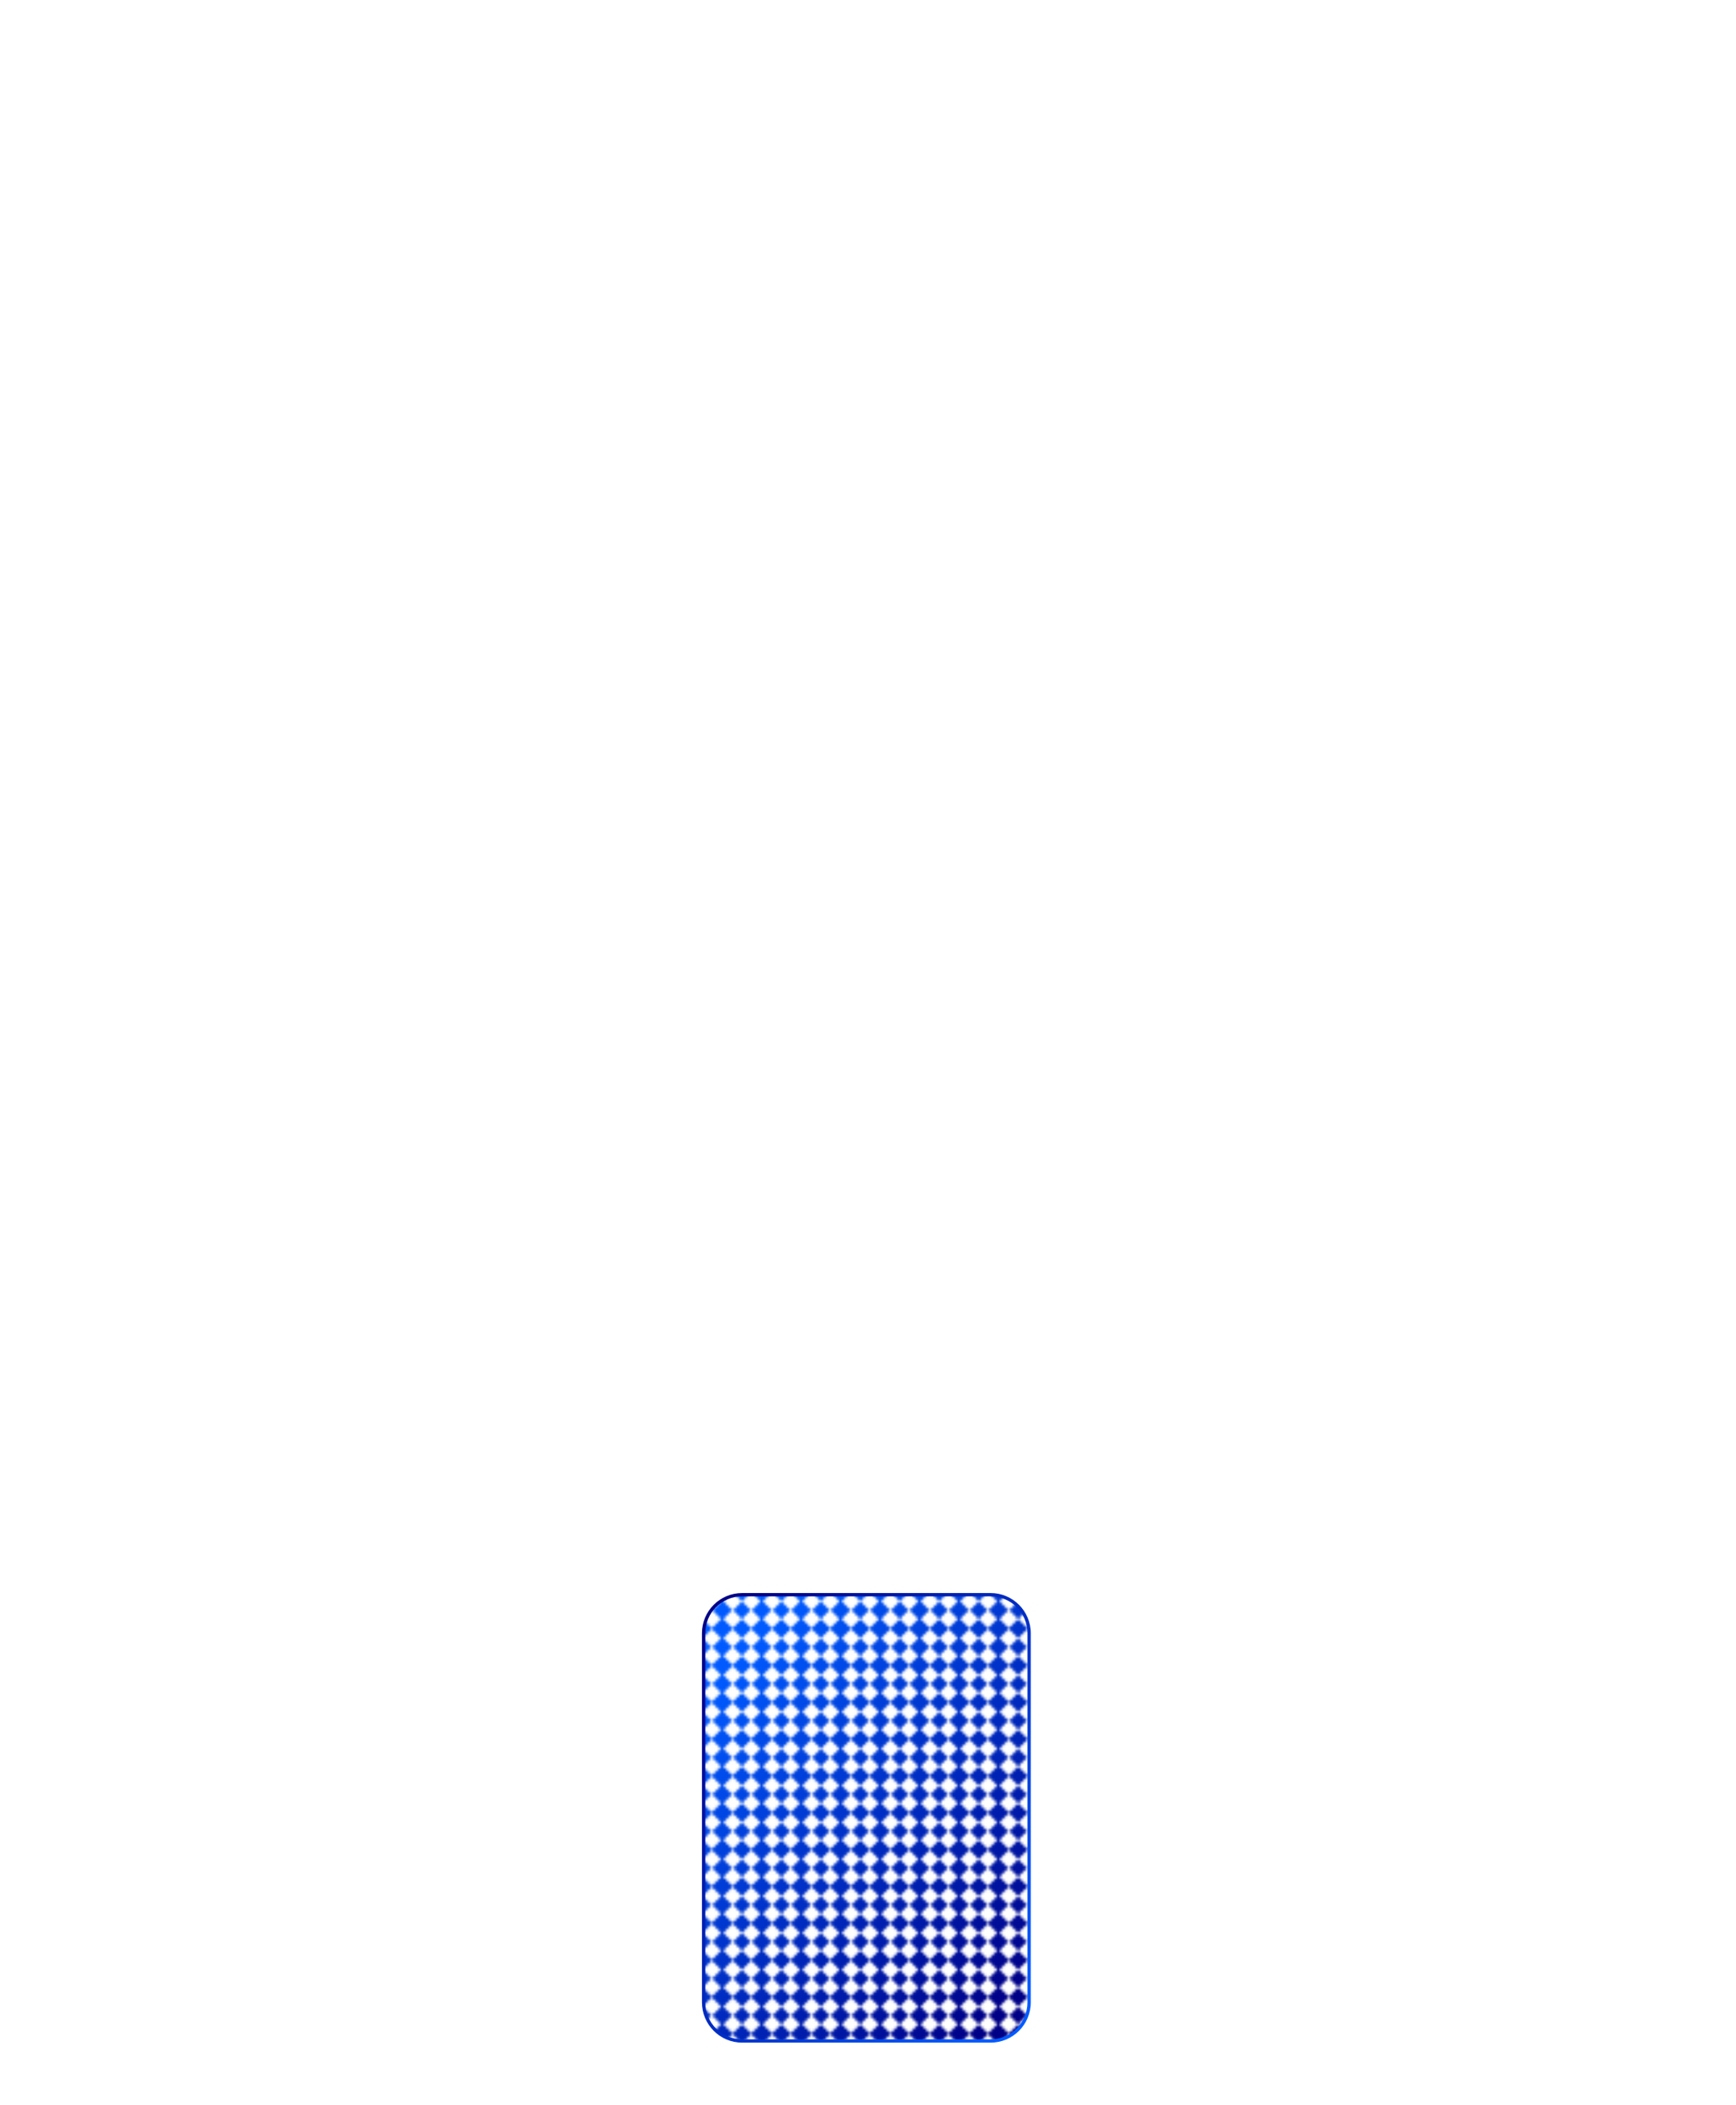<svg width="100%" height="100%" viewBox="0 0 165 200"
     xmlns="http://www.w3.org/2000/svg"
     xmlns:xlink="http://www.w3.org/1999/xlink">

  <title>Deck of Cards</title>

  <desc>
    Deck of Cards

    Based on the openclipart White Deck of individual cards by nicubunu
    for example https://openclipart.org/detail/23117/white-deck-ace-of-clubs

    Click on any card to display the card
    Click on the card to display the deck again

    Cards are symbols for reuse in card games

    Jay Nick
    STEAMcoded.org
  </desc>

  <style type="text/css">
<![CDATA[
    .show {display:initial;}
    .hide {display:none;}

    #cards, #fs {cursor:pointer;}

    .redUniform {fill:url(#redUniform);}
    .navyUniform {fill:url(#navyUniform);}
    .yellowStripe {fill:url(#yellowStripe);}
    .greenTie {fill:url(#greenTie);}
    .redTie {fill:url(#redTie);}

    .blueEyes {fill:#1e2ecf;}
    .brownEyes {fill:#b67870;}

    .blackHair {fill:#000000;}
    .blackishHair {fill:#444433;}
    .brownHair {fill:#6d2b00;}
    .blackMoustache {fill:#000000;}
    .brownMoustache {fill:#6d2b00;}
    .blackBeard {fill:#000000;}
    .brownBeard {fill:#6d2b00;}
  ]]>
  </style>

  <defs>

    <linearGradient id="linearGradient8303">
      <stop id="stop8314" stop-color="#000086" offset="0"/>
      <stop id="stop8316" stop-color="#005aff" offset="1"/>
    </linearGradient>
    <linearGradient id="linearGradient4853" x1="2" gradientUnits="userSpaceOnUse" y1="63.1" gradientTransform="translate(0 -1)" x2="109" y2="128.7">
      <stop id="stop2062" stop-color="#ebf0d0" offset="0"/>
      <stop id="stop2064" stop-color="#ffffeb" offset="1"/>
    </linearGradient>
    <linearGradient id="linearGradient8318" x1="138.23" xlink:href="#linearGradient8303" gradientUnits="userSpaceOnUse" y1="146.62" gradientTransform="scale(.854 1.171)" x2="36.52" y2="18.728"/>
    <linearGradient id="linearGradient9086" x1="22.029" xlink:href="#linearGradient8303" gradientUnits="userSpaceOnUse" y1="17.153" gradientTransform="scale(.855 1.169)" x2="146.4" y2="140.45"/>

    <pattern id="pattern10642" width="14.142" patternUnits="userSpaceOnUse" patternTransform="translate(15 -5)" height="13.75">
      <g id="g10644" transform="translate(31.25 -2.929)" fill="#fff">
        <rect id="rect10646" transform="rotate(45)" height="5" width="5" y="21.668" x="-17.526"/>
        <rect id="rect10648" transform="rotate(45)" height="5" width="5" y="26.391" x="-12.803"/>
        <rect id="rect10650" transform="rotate(45)" height="5" width="5" y="16.668" x="-12.526"/>
        <rect id="rect10652" transform="rotate(45)" height="5" width="5" y="21.391" x="-7.803"/>
      </g>
    </pattern>

    <symbol id="b1" viewBox="0 0 140 190">
      <use xlink:href="#card" />
      <g id="b1top">
        <path id="path1385" d="m22.167 10h94.413c8.13 0 14.67 6.541 14.67 14.667v140.25c0 8.12-6.54 14.66-14.67 14.66h-94.413c-8.126 0-14.667-6.54-14.667-14.66v-140.25c0-8.129 6.541-14.67 14.667-14.67z" fill="url(#linearGradient8318)"/>
        <path id="path9846" d="m22.167 10h94.413c8.13 0 14.67 6.541 14.67 14.667v140.25c0 8.12-6.54 14.66-14.67 14.66h-94.413c-8.126 0-14.667-6.54-14.667-14.66v-140.25c0-8.129 6.541-14.67 14.667-14.67z" fill="url(#pattern10642)"/>
        <path id="path2154" d="m22.156 9.375c-8.461 0-15.281 6.82-15.281 15.281v140.25c0 8.46 6.82 15.31 15.281 15.31h94.434c8.46 0 15.29-6.85 15.29-15.31v-140.25c0-8.465-6.83-15.285-15.29-15.285h-94.434zm0 1.25h94.434c7.79 0 14.03 6.241 14.03 14.031v140.25c0 7.79-6.24 14.06-14.03 14.06h-94.434c-7.79 0-14.031-6.27-14.031-14.06v-140.25c0-7.794 6.241-14.035 14.031-14.035z" fill="url(#linearGradient9086)"/>
      </g>
    </symbol>
  </defs>


  <g transform="translate(5,5)">
    <g id="cards">
      <g transform="translate(0,144)">
        <use id="11d" x="20" width="35" height="47.5" xlink:href="#d11" />
        <use id="b1" x="60" width="35" height="47.5" xlink:href="#b1"/>
      </g>
    </g>

    <use id="fs" x="7.5" width="140" height="190" xlink:href="#h9" class="hide" />
  </g>
</svg>
